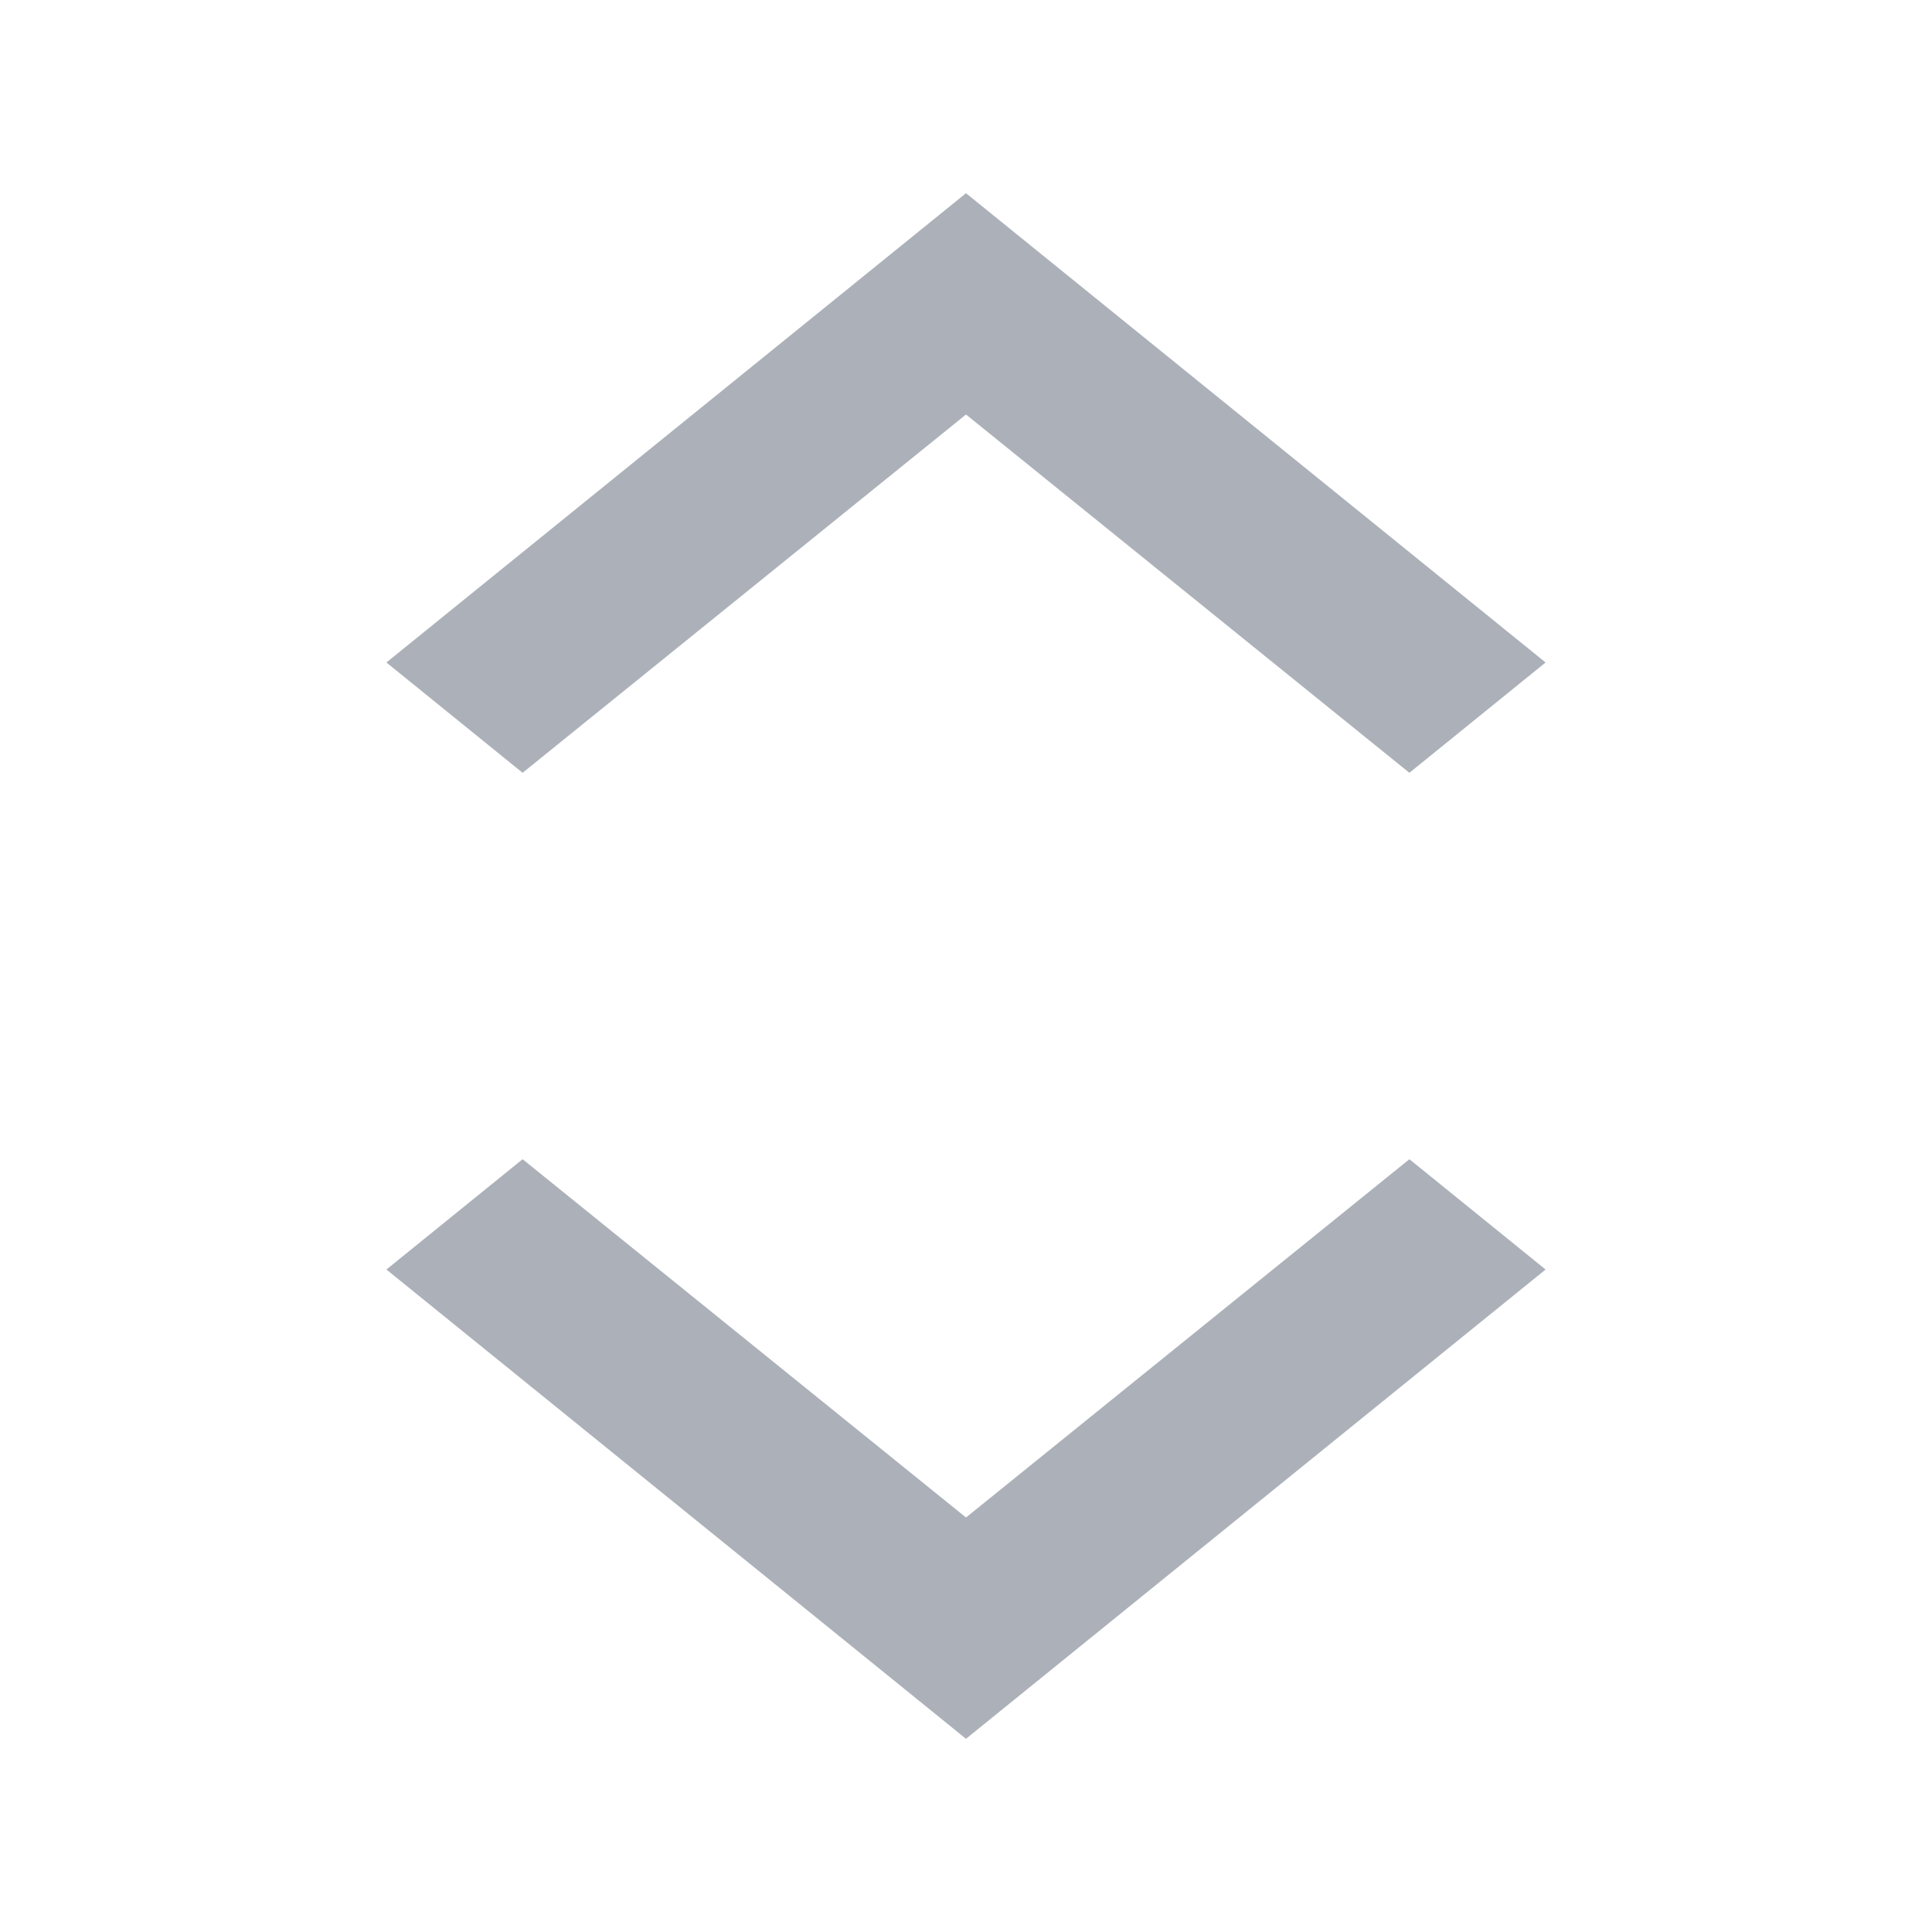 <svg xmlns="http://www.w3.org/2000/svg" width="20" height="20" viewBox="0 0 20 20">
    <g fill="#ACB1B9">
        <path d="M1.41 10L6 13.709 10.59 10 12 11.142 6 16 0 11.142z" transform="translate(4 2)"/>
        <path d="M1.41 0L6 3.709 10.59 0 12 1.142 6 6 0 1.142z" transform="translate(4 2) matrix(1 0 0 -1 0 6)"/>
    </g>
</svg>
